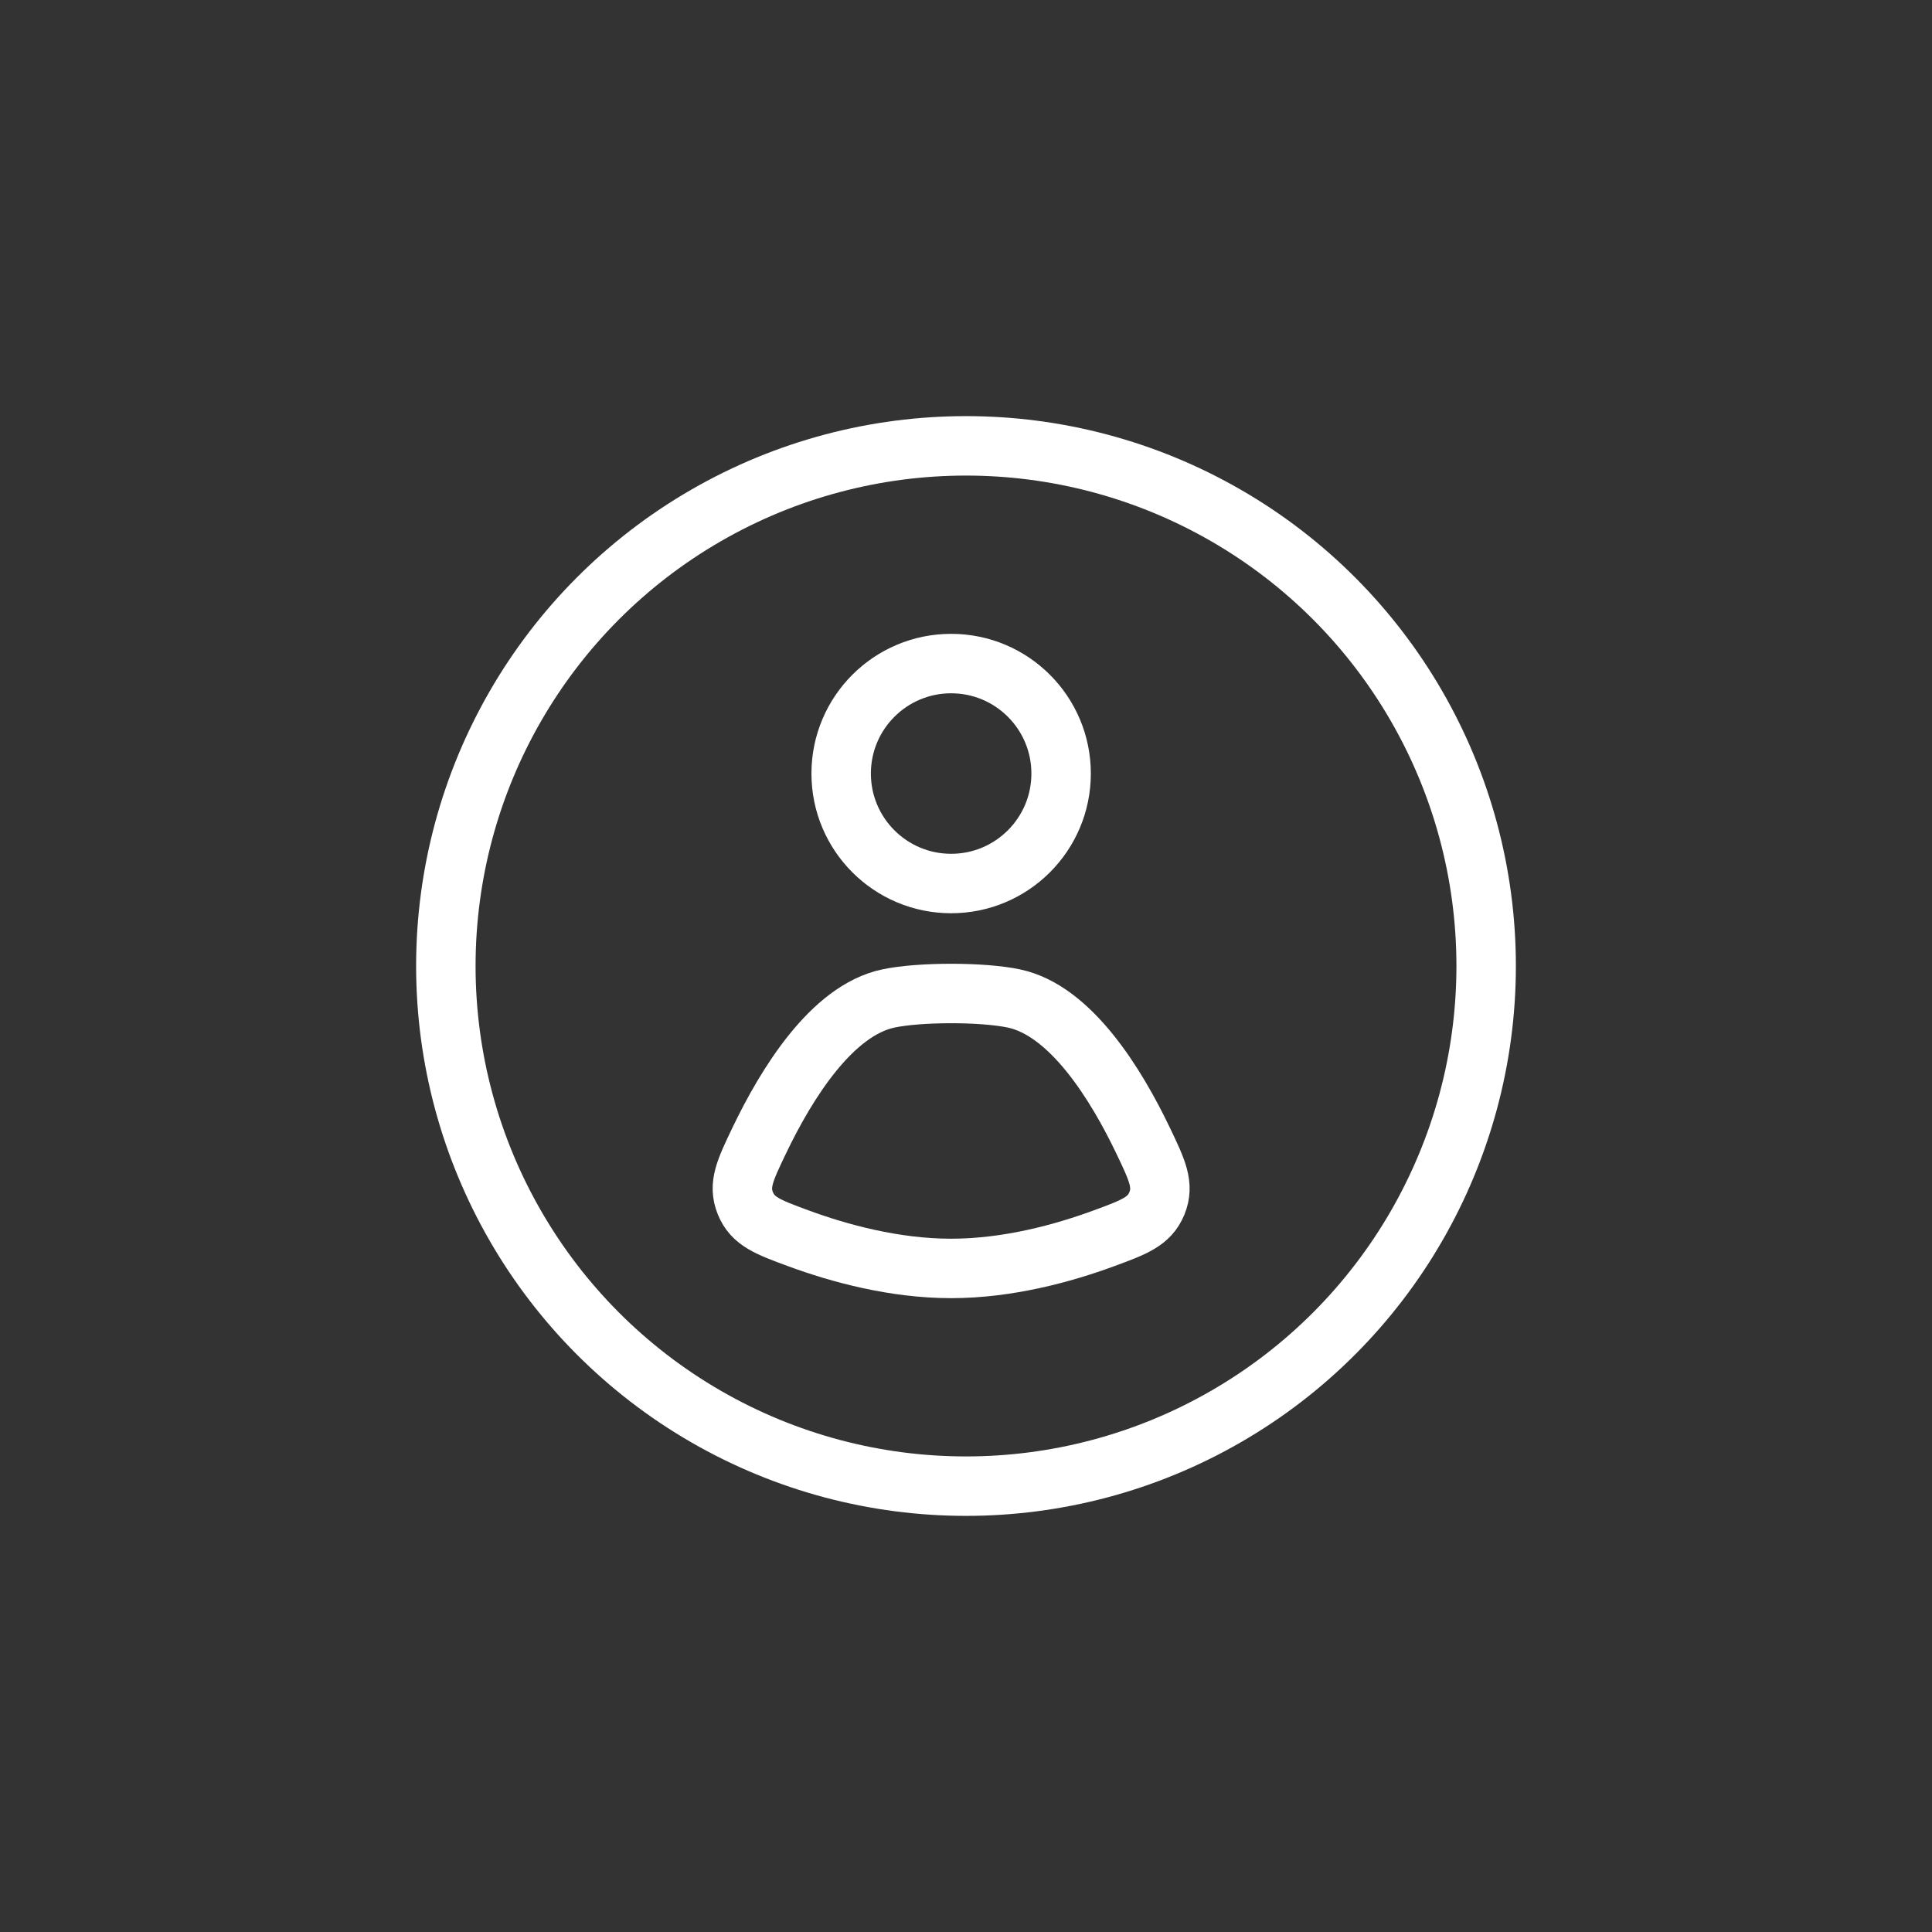 <svg width="65" height="65" viewBox="0 0 65 65" fill="none" xmlns="http://www.w3.org/2000/svg">
<rect x="0" y="0" width="65" height="65" fill="#333333" stroke="none"/>
<circle cx="32.5" cy="32.5" r="17.5" stroke="white" stroke-width="2"/>
<path d="M32 42.675C30.09 42.675 28.233 42.167 26.857 41.66C25.837 41.284 25.326 41.096 25.077 40.482C24.827 39.868 25.066 39.37 25.543 38.374C26.456 36.467 27.98 33.997 29.886 33.593C30.943 33.369 33.057 33.369 34.114 33.593C36.02 33.997 37.545 36.467 38.458 38.374C38.934 39.37 39.173 39.868 38.924 40.482C38.674 41.096 38.164 41.284 37.143 41.66C35.767 42.167 33.91 42.675 32 42.675Z" stroke="white" stroke-width="2" stroke-linecap="round"/>
<circle cx="32" cy="26.025" r="3.7" stroke="white" stroke-width="2"/>
</svg>
